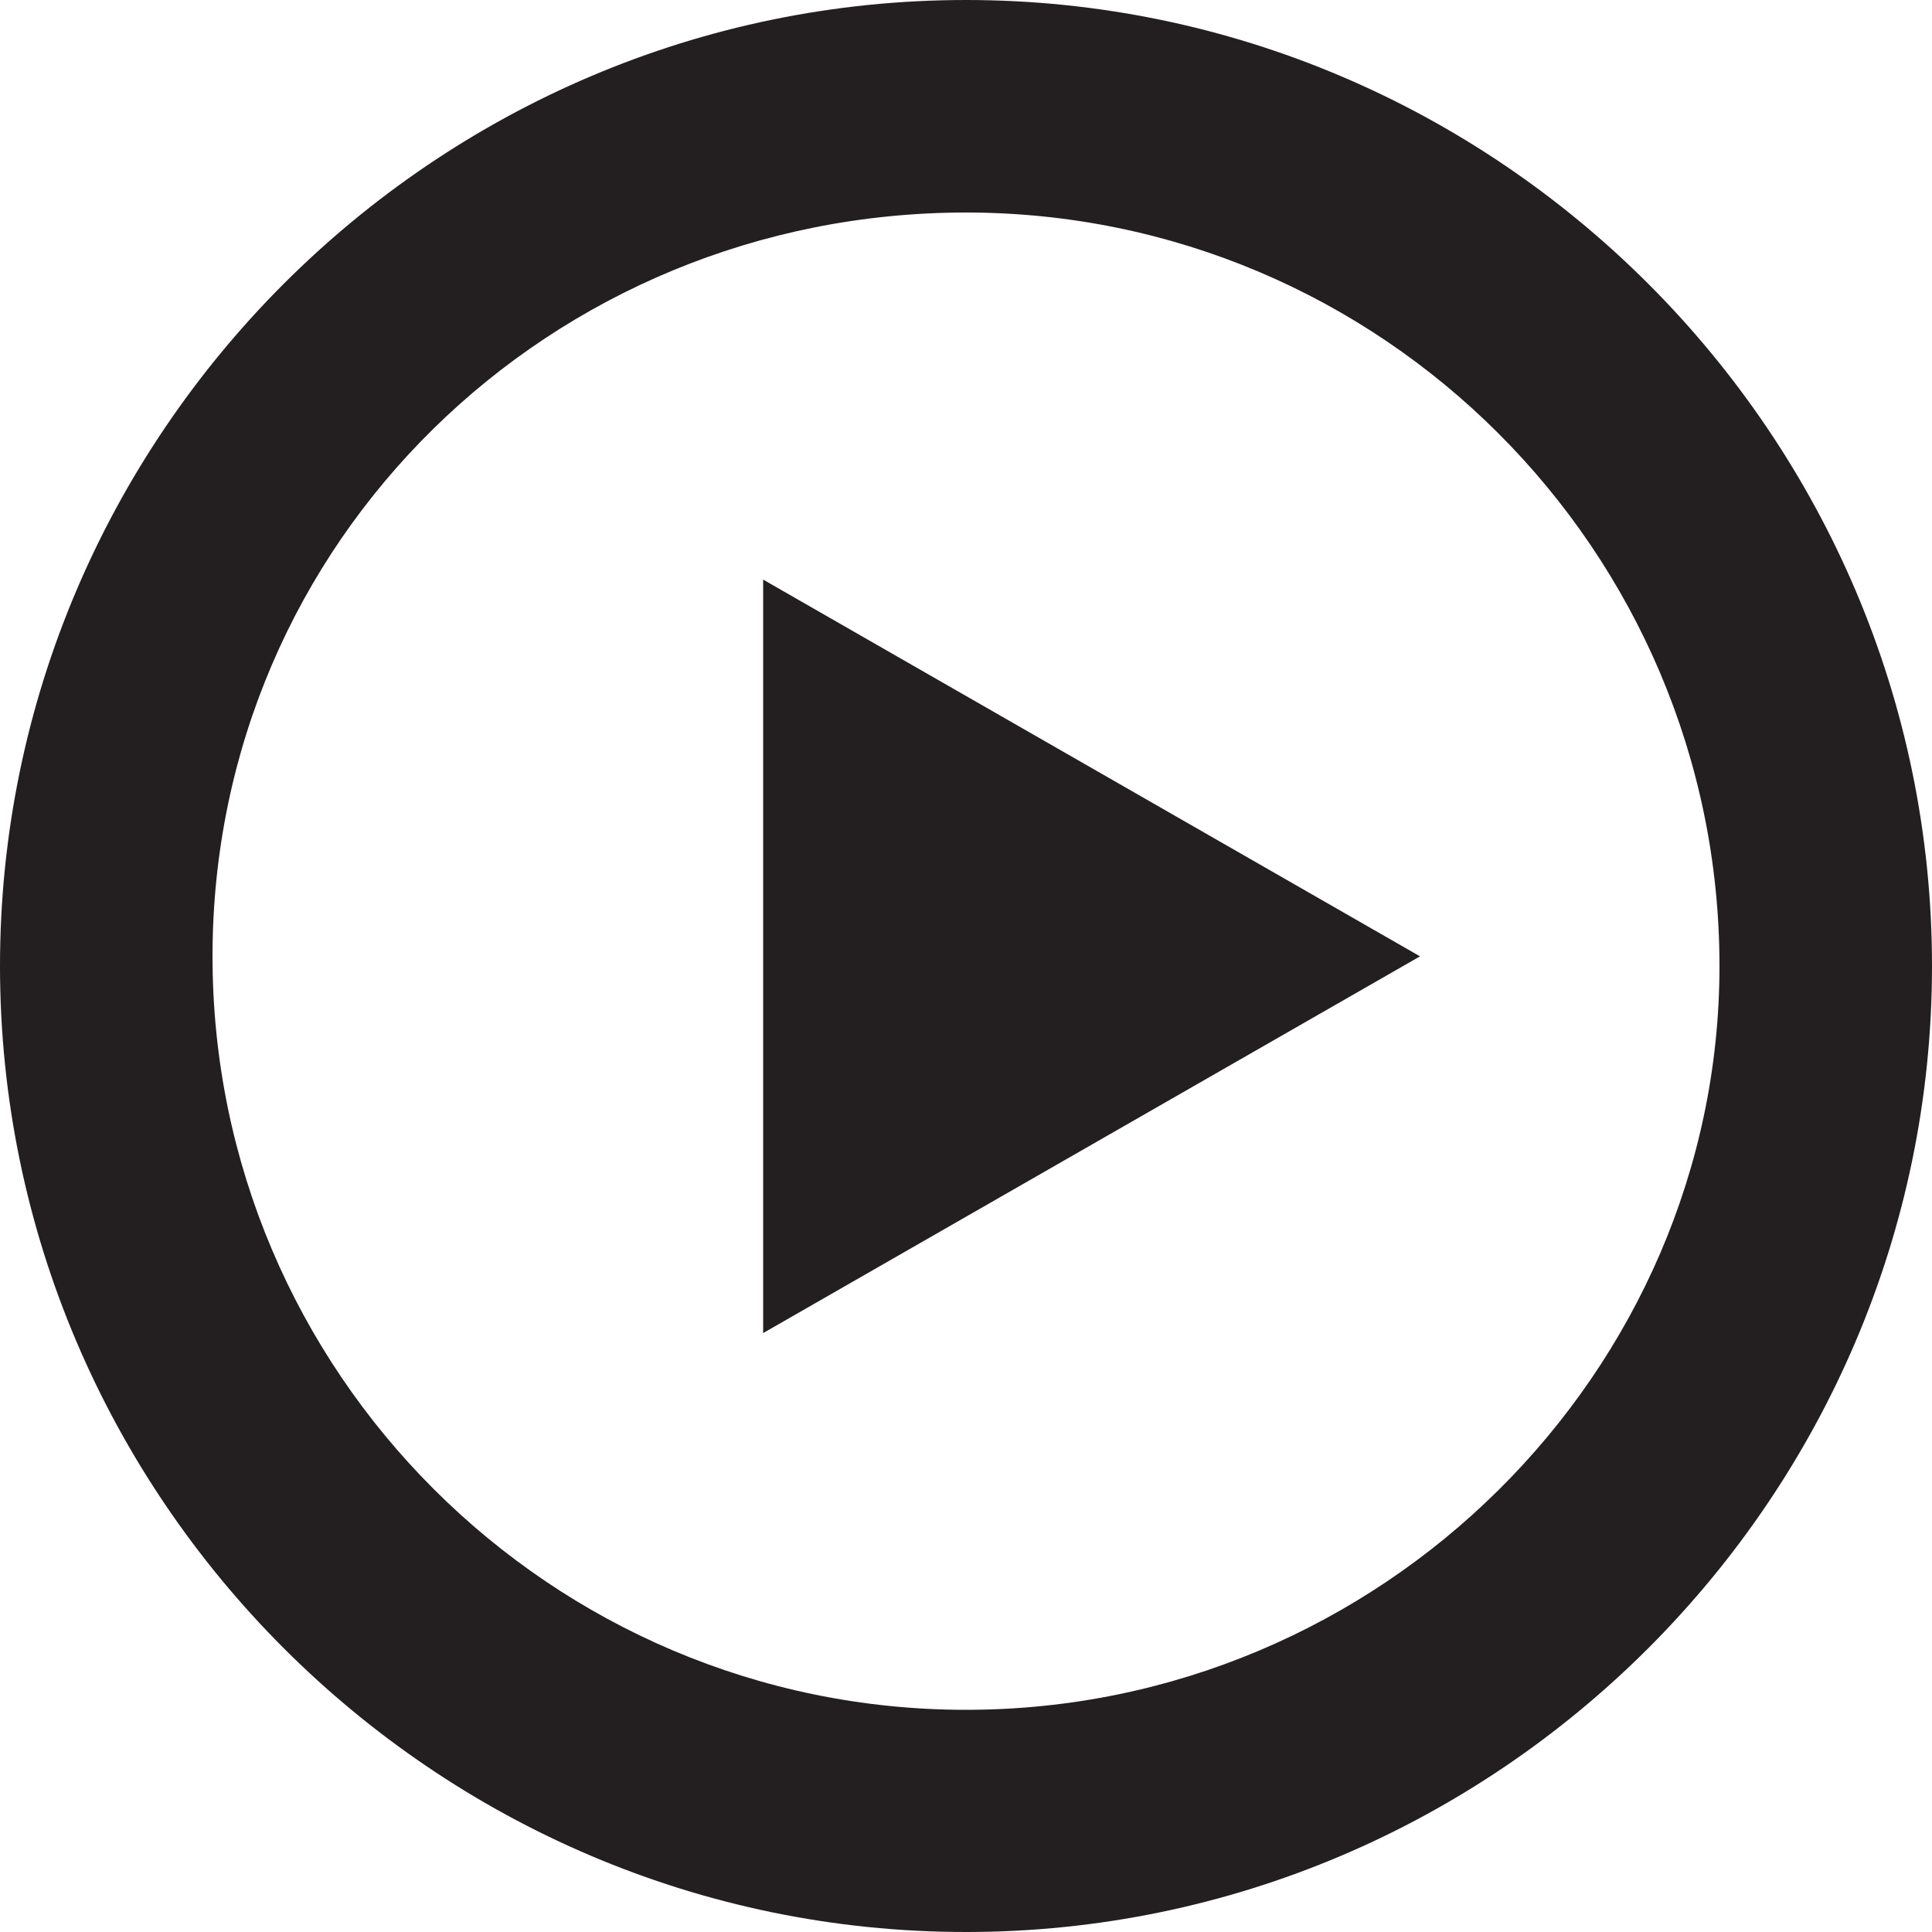 <?xml version="1.0" encoding="utf-8"?>
<!-- Generator: Adobe Illustrator 26.4.1, SVG Export Plug-In . SVG Version: 6.00 Build 0)  -->
<svg version="1.1" id="Layer_1" xmlns="http://www.w3.org/2000/svg" xmlns:xlink="http://www.w3.org/1999/xlink" x="0px" y="0px"
	 viewBox="0 0 20 20" style="enable-background:new 0 0 20 20;" xml:space="preserve">
<style type="text/css">
	.st0{fill:#231F20;}
</style>
<g id="Layer_1_00000080904210881361544890000016390463516933498287_">
	<path class="st0" d="M10,0C4.5,0,0,4.5,0,10s4.5,10,10,10s10-4.5,10-10S15.5,0,10,0z M10,17.7c-4.3,0-7.8-3.5-7.8-7.8
		S5.7,2.2,10,2.2s7.8,3.5,7.8,7.8C17.8,14.2,14.3,17.7,10,17.7z M14.7,9.9l-6.8,3.9V6L14.7,9.9z"/>
</g>
</svg>
